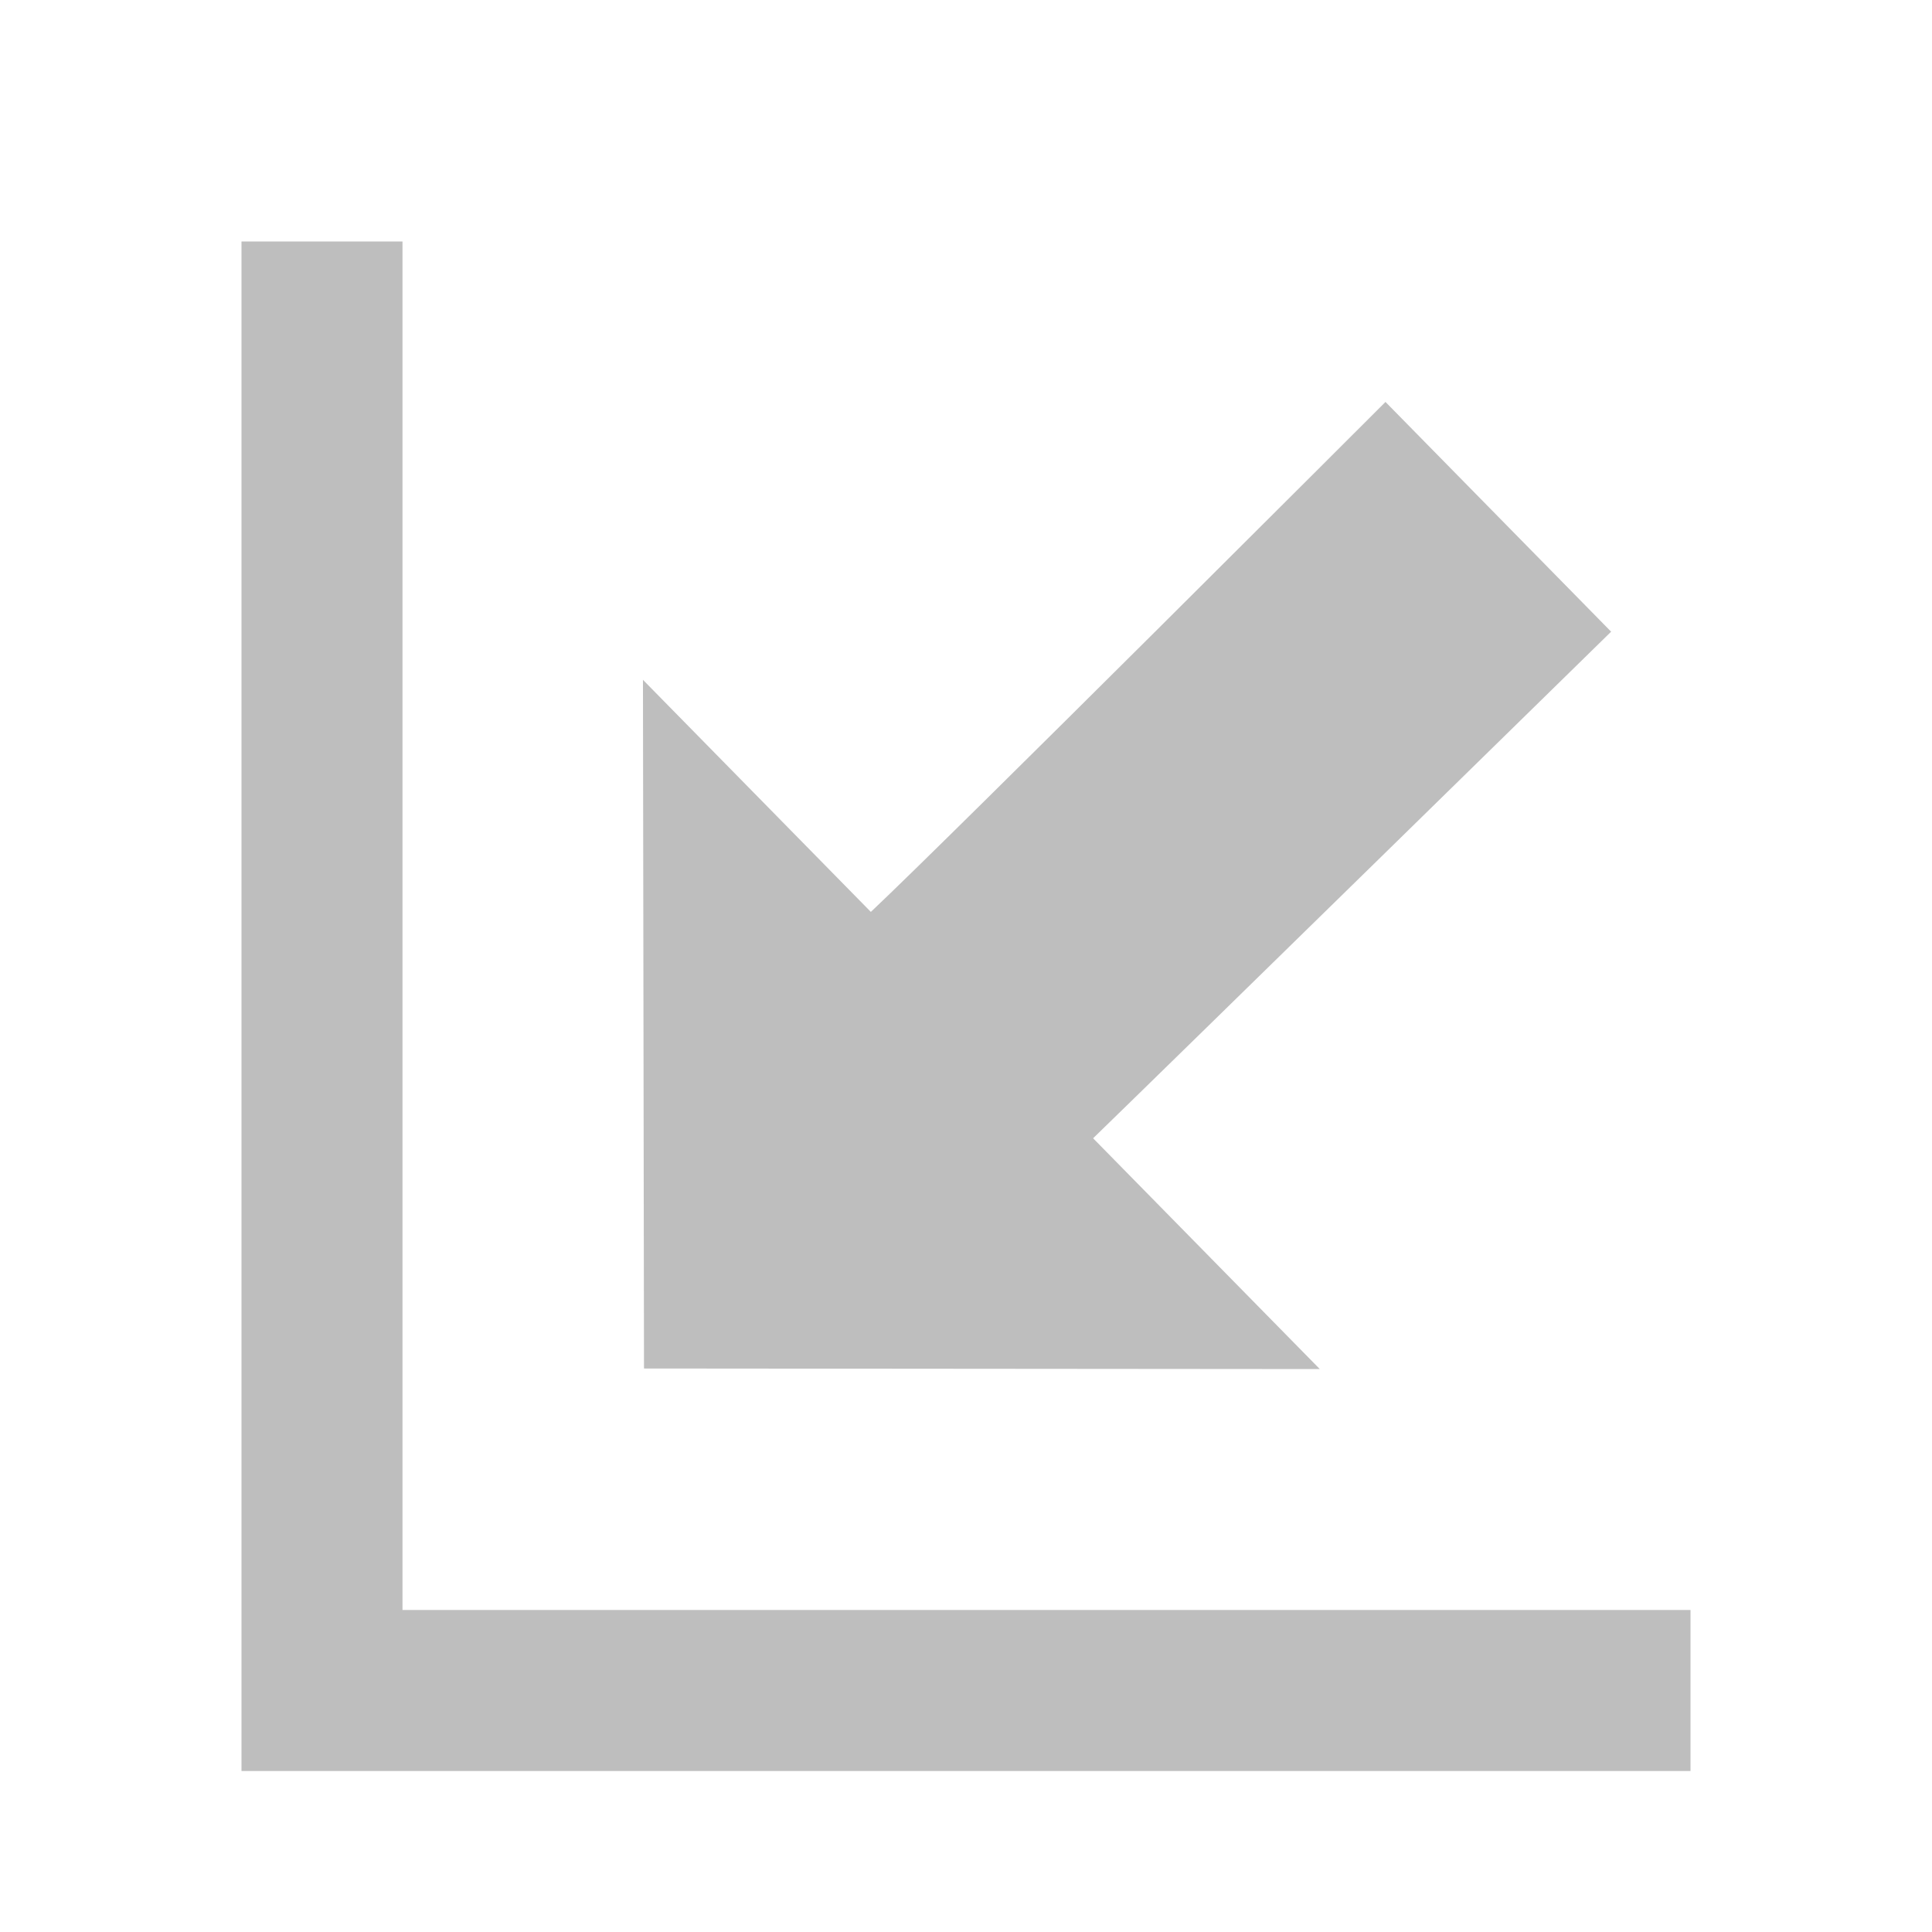 <svg xmlns="http://www.w3.org/2000/svg" xmlns:osb="http://www.openswatchbook.org/uri/2009/osb" xmlns:svg="http://www.w3.org/2000/svg" xmlns:xlink="http://www.w3.org/1999/xlink" id="svg7384" width="24" height="24" version="1.1" viewBox="0 0 24 24"><defs id="defs7386"><linearGradient id="linearGradient8074" osb:paint="solid"><stop id="stop8072" offset="0" style="stop-color:#be00be;stop-opacity:1"/></linearGradient><linearGradient id="linearGradient7561" osb:paint="solid"><stop id="stop7558" offset="0" style="stop-color:#a5a5a5;stop-opacity:1"/></linearGradient><linearGradient id="linearGradient7548" osb:paint="solid"><stop id="stop7546" offset="0" style="stop-color:#ebebeb;stop-opacity:1"/></linearGradient><linearGradient id="linearGradient7542" osb:paint="solid"><stop id="stop7538" offset="0" style="stop-color:#c9c9c9;stop-opacity:1"/></linearGradient><linearGradient id="linearGradient19282" gradientTransform="matrix(0,-735328.32,170712.69,0,2464326300,577972450)" osb:paint="solid"><stop id="stop19284" offset="0" style="stop-color:#b4b4b4;stop-opacity:1"/></linearGradient><linearGradient id="linearGradient19282-4" gradientTransform="matrix(0.347,0,0,0.306,-154.352,-275.324)" osb:paint="solid"><stop id="stop19284-0" offset="0" style="stop-color:#bebebe;stop-opacity:1"/></linearGradient><linearGradient id="linearGradient7405" x1="7.987" x2="20.013" y1="1041.362" y2="1041.362" gradientTransform="translate(964.732,-183.14)" gradientUnits="userSpaceOnUse" xlink:href="#linearGradient19282-4"/><linearGradient id="linearGradient7411" x1="3" x2="21" y1="11.5" y2="11.5" gradientTransform="translate(964.732,-183.14)" gradientUnits="userSpaceOnUse" xlink:href="#linearGradient19282-4"/></defs><g style="display:inline" id="stock" transform="translate(-506.921,-16.109)"><g id="gimp-gravity-south-west" transform="matrix(1,0,0,-1,506.921,1068.471)"><path style="fill:url(#linearGradient7405);fill-opacity:1;stroke:none;stroke-width:1.209" id="path12078-42" d="M 16.395,1035.355 8,1035.362 l -0.013,8.555 2.831,-2.883 c 0.971,0.913 6.393,6.335 6.393,6.335 l 2.803,-2.854 c 0,0 -5.478,-5.365 -6.435,-6.293 z"/><path style="fill:url(#linearGradient7411);fill-opacity:1;stroke:none;stroke-width:.89" id="rect12082-57" d="M 3,2 3,21 5,21 5,4 21,4 21,2 Z" transform="translate(0,1028.362)"/></g></g></svg>
